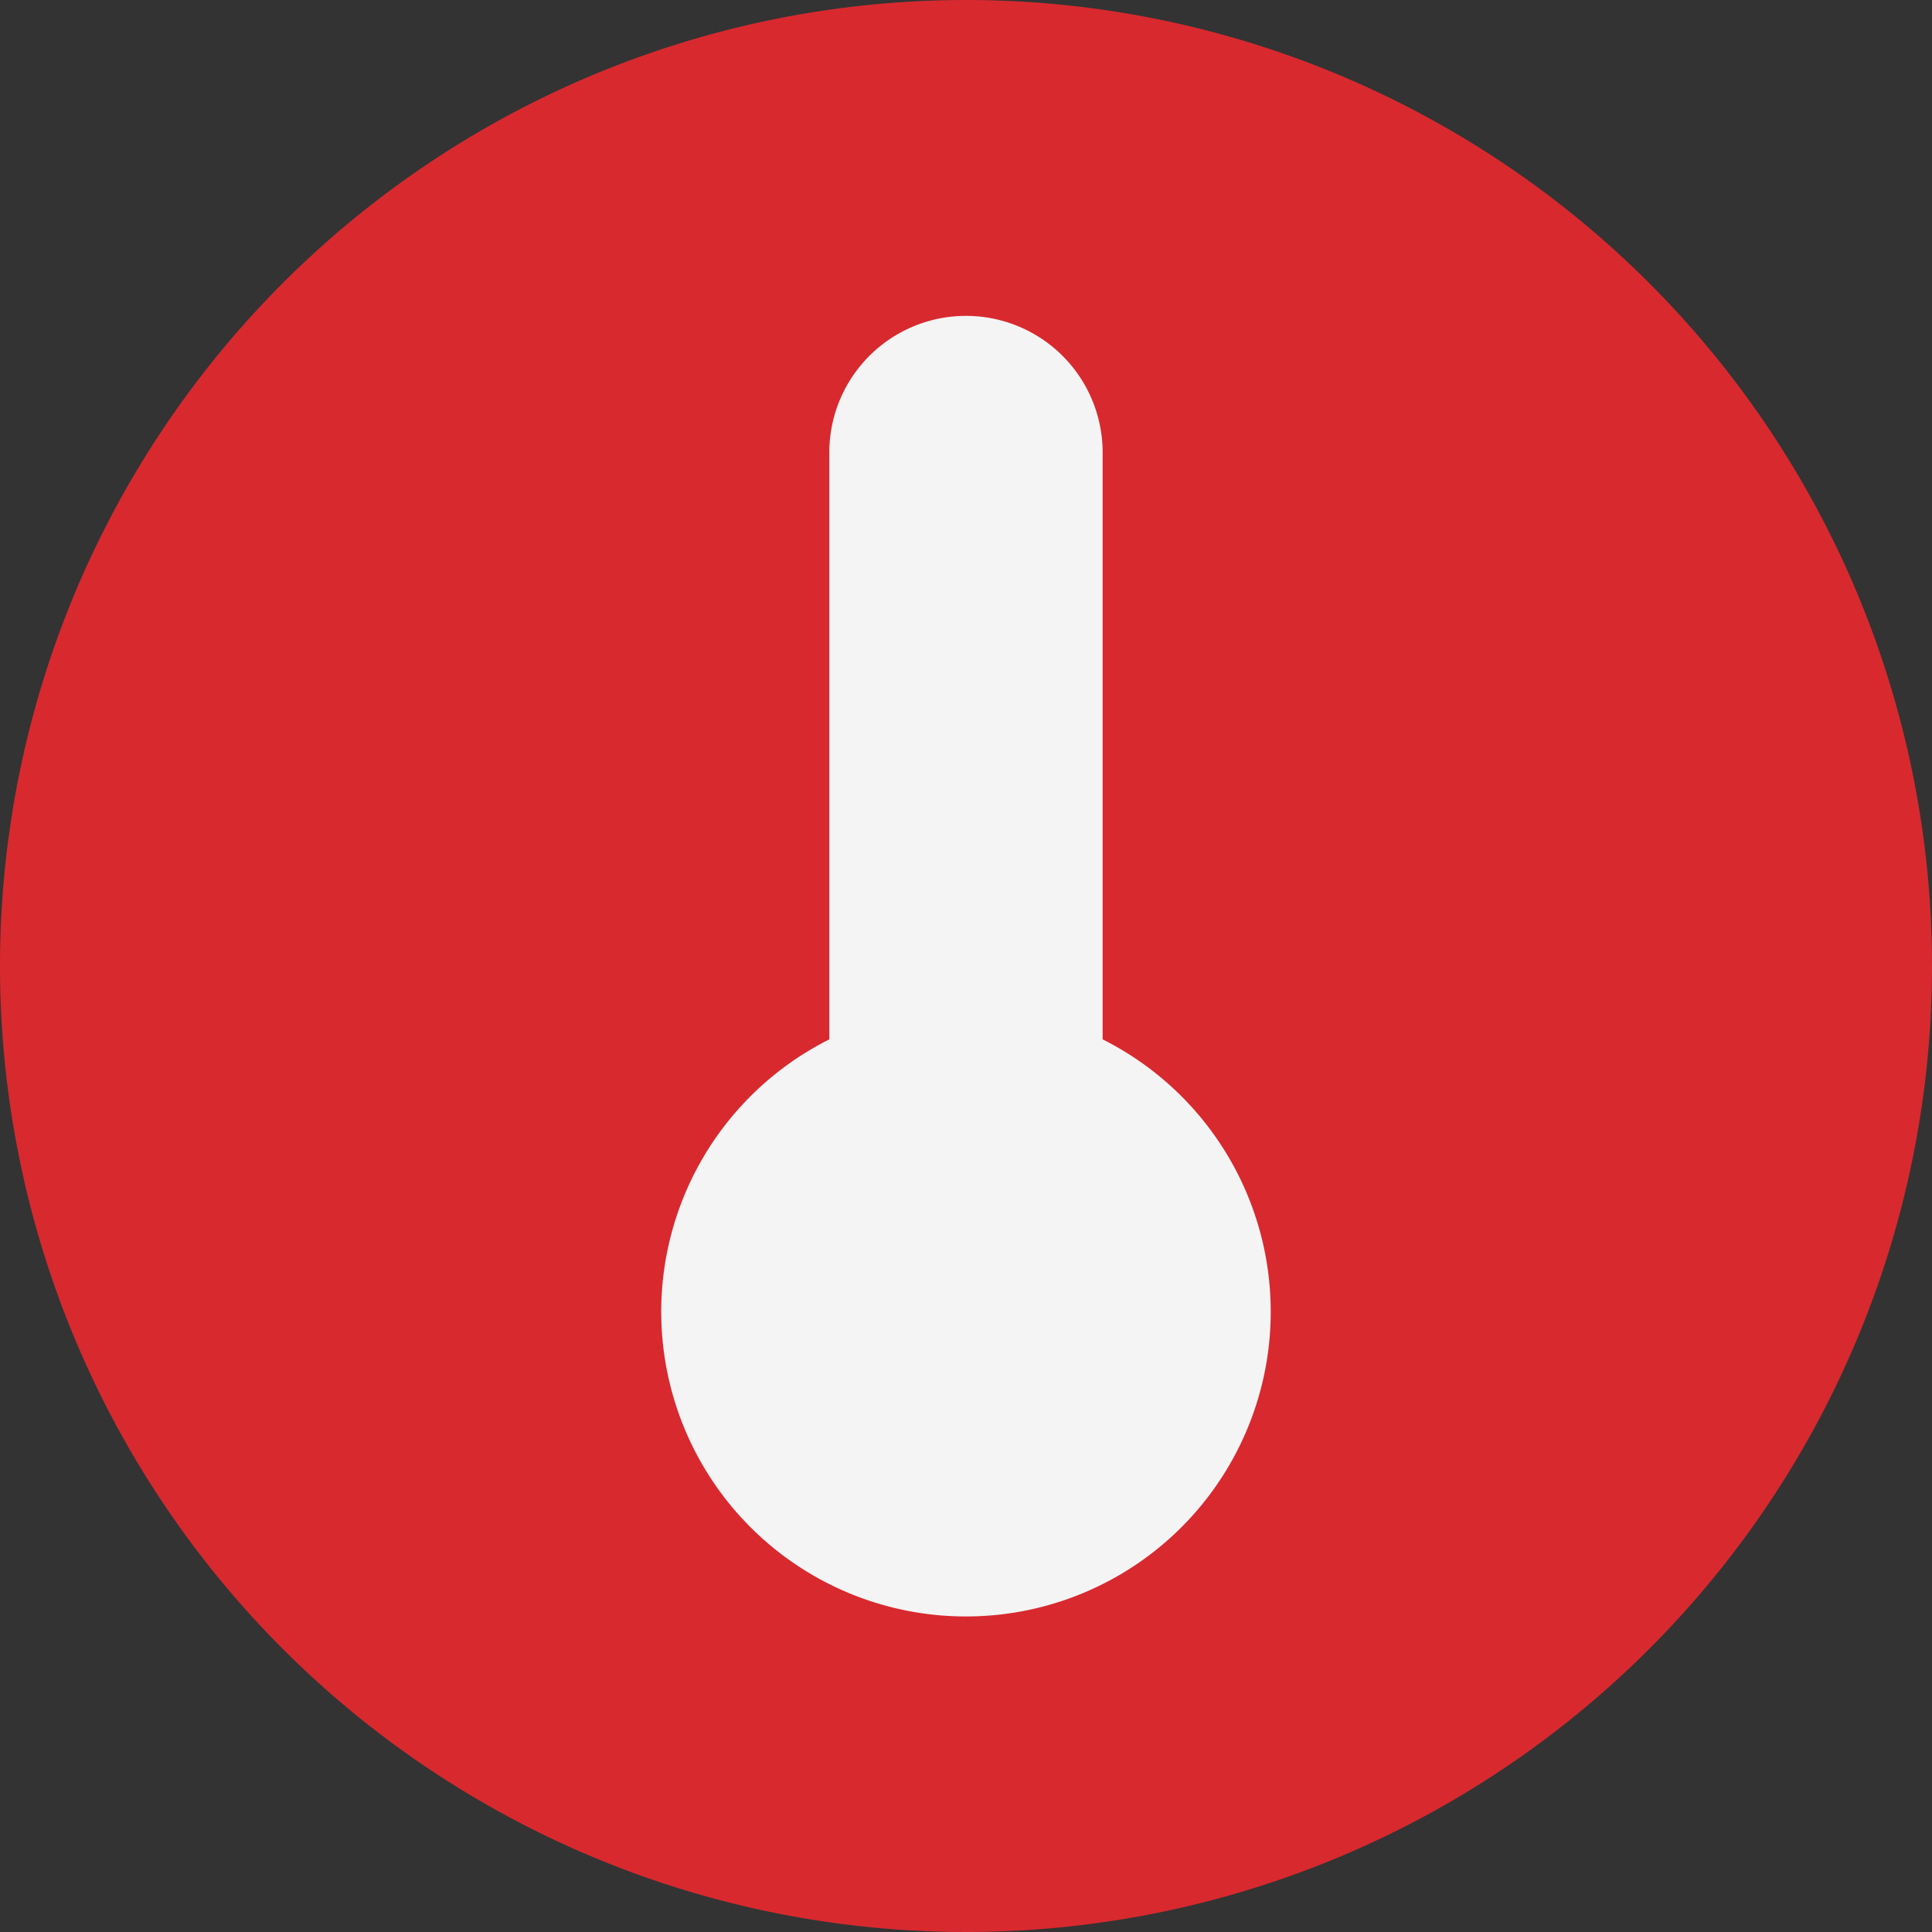 <svg id="Artwork" xmlns="http://www.w3.org/2000/svg" viewBox="0 0 46 46"><rect x="0" y="0" width="46" height="46" fill="#333333" stroke="none"/><defs><style>.cls-1{fill:#d8292f;}.cls-2{fill:#f4f4f4;}</style></defs><title>SensorTemperature_All_Critical</title><path class="cls-1" d="M46,23A23,23,0,1,1,23,0,23,23,0,0,1,46,23Z"/><path class="cls-2" d="M23,38.487a7.255,7.255,0,0,1-3.254-13.74V10.832a3.254,3.254,0,1,1,6.507,0V24.747A7.255,7.255,0,0,1,23,38.487Z"/></svg>